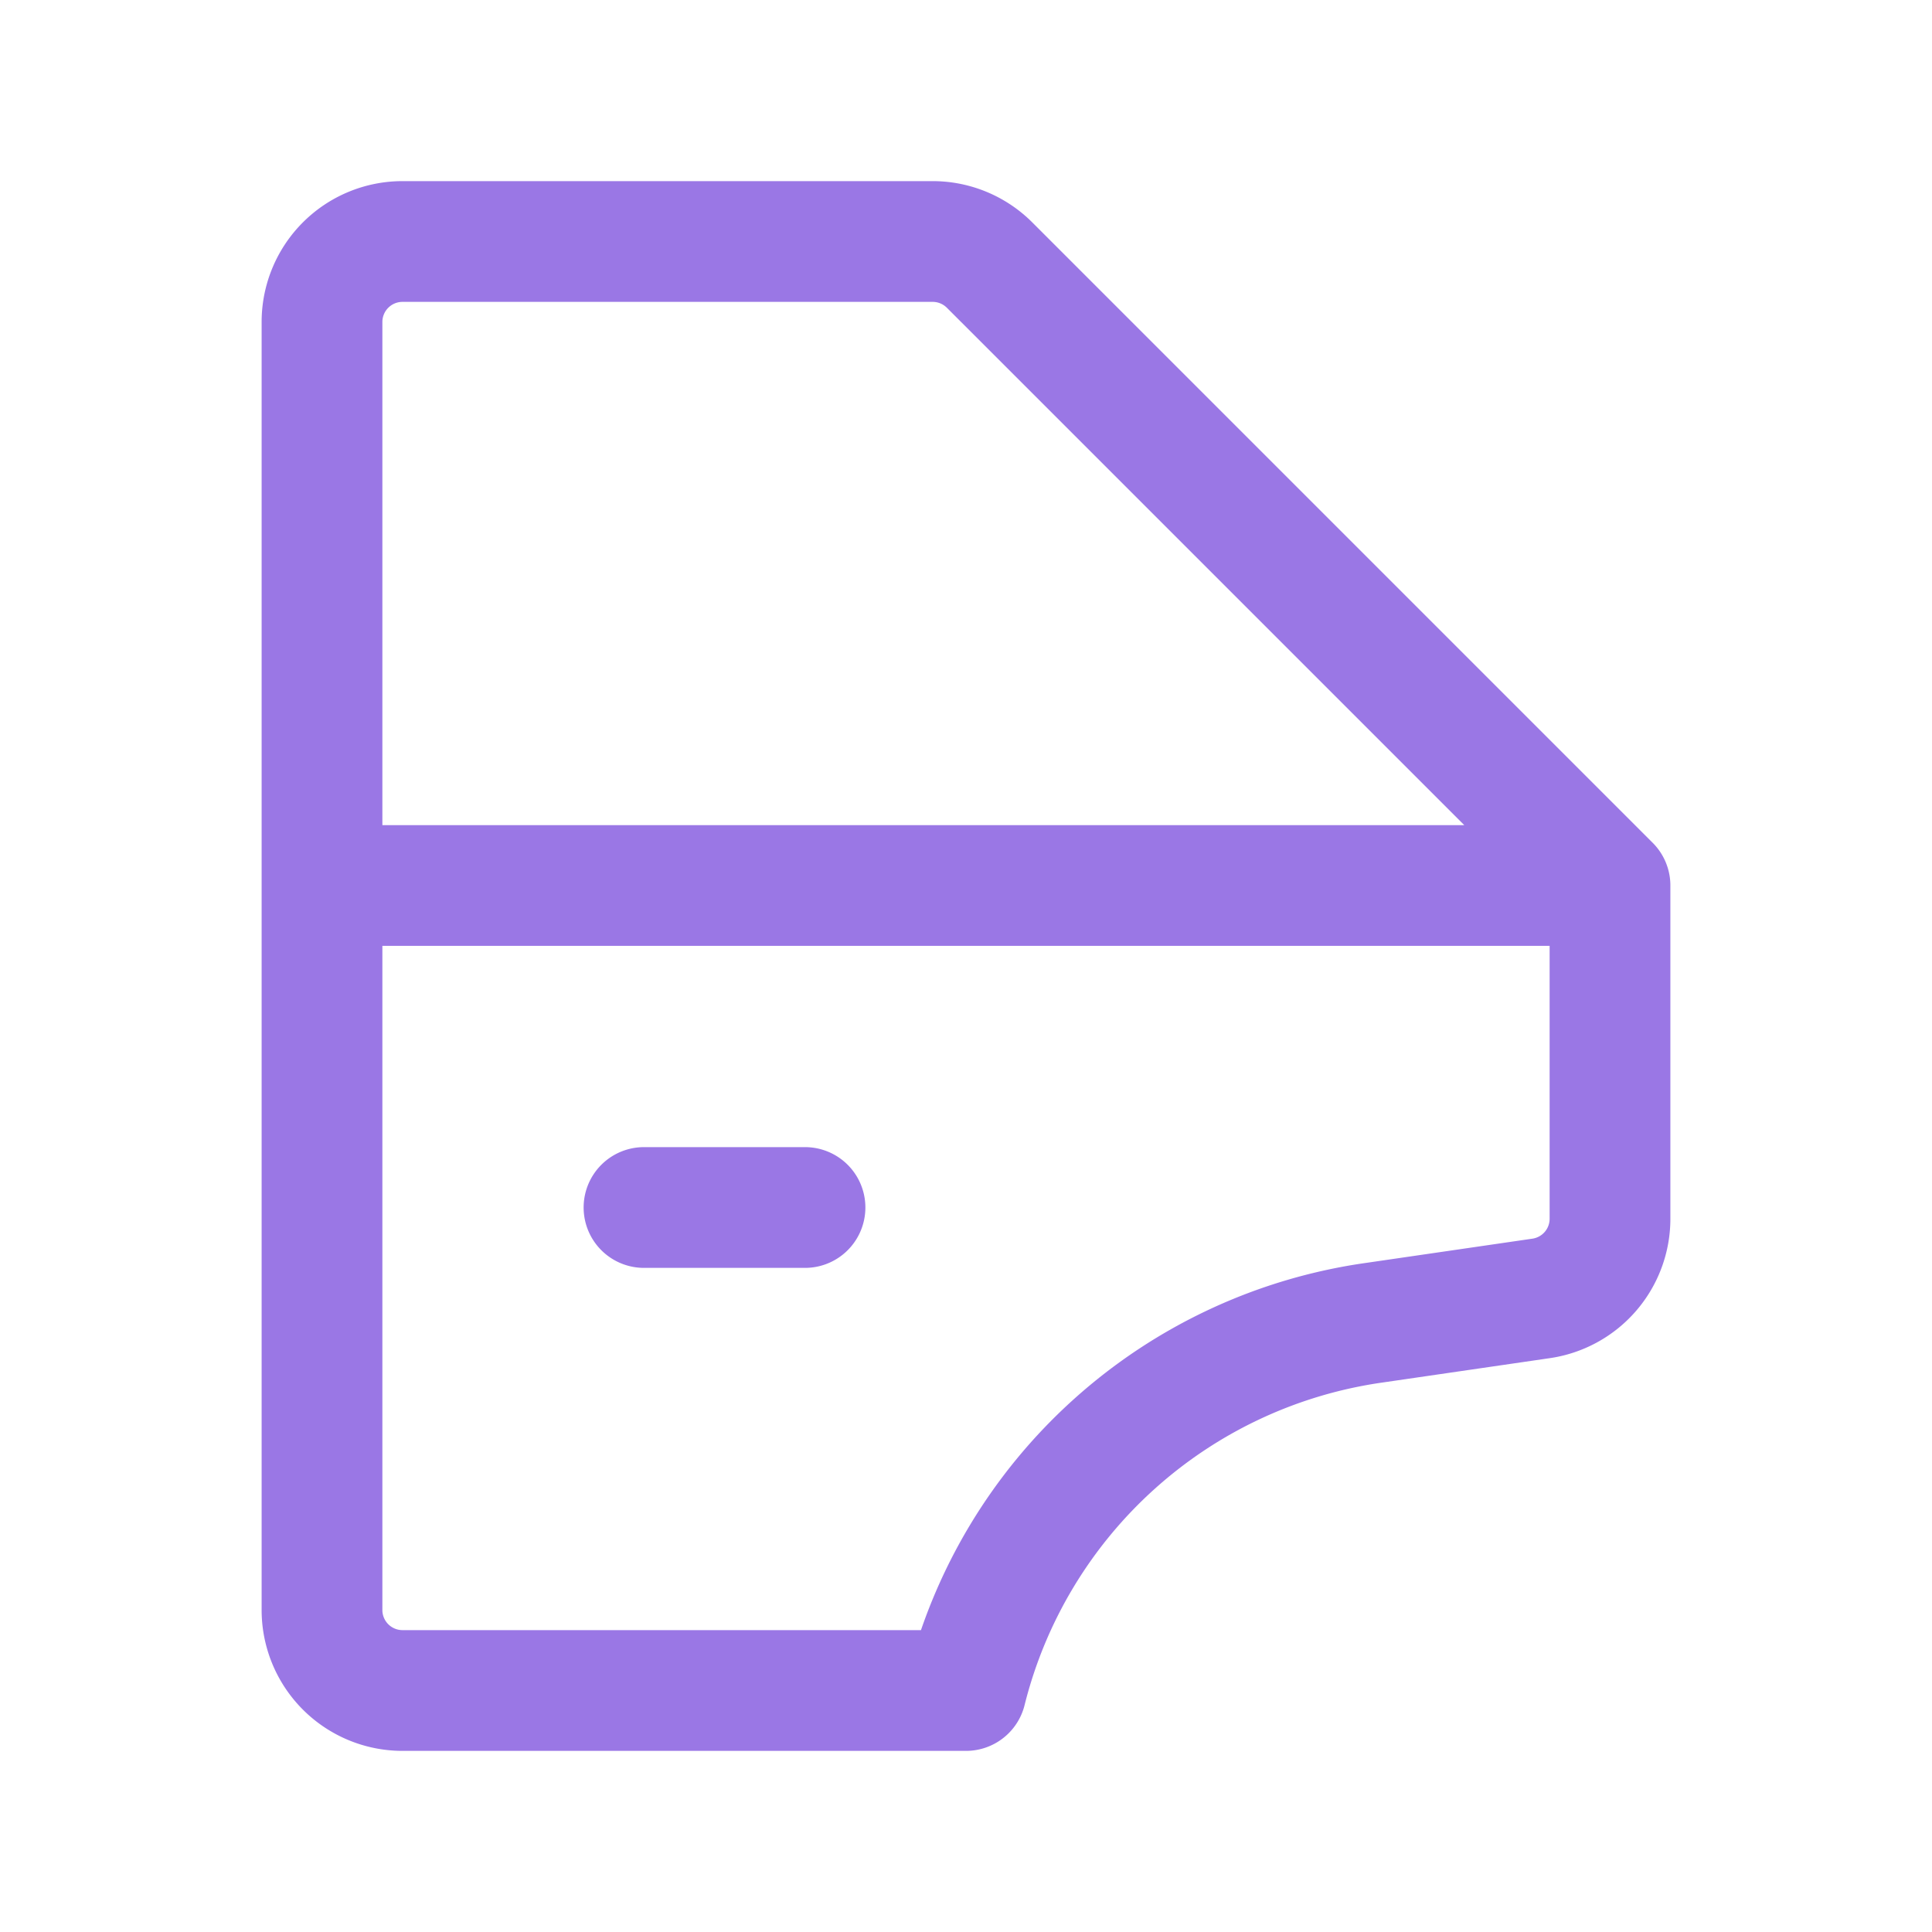 <?xml version="1.0" encoding="utf-8"?><!-- Uploaded to: SVG Repo, www.svgrepo.com, Generator: SVG Repo Mixer Tools -->
<svg fill="#9a77e5" width="800px" height="800px" viewBox="0 0 24 24" id="car-door-left-1" data-name="Layer 1" xmlns="http://www.w3.org/2000/svg" class="icon line"><path id="primary" d="M12.29,3.29,20,11v4.13a1,1,0,0,1-.86,1l-2.06.3A6.11,6.11,0,0,0,12,21H5a1,1,0,0,1-1-1V4A1,1,0,0,1,5,3h6.59A1,1,0,0,1,12.29,3.29ZM20,11H4m4,4h2" style="fill: none; stroke: #9a77e5; stroke-linecap: round; stroke-linejoin: round; stroke-width: 1.5;"></path></svg>